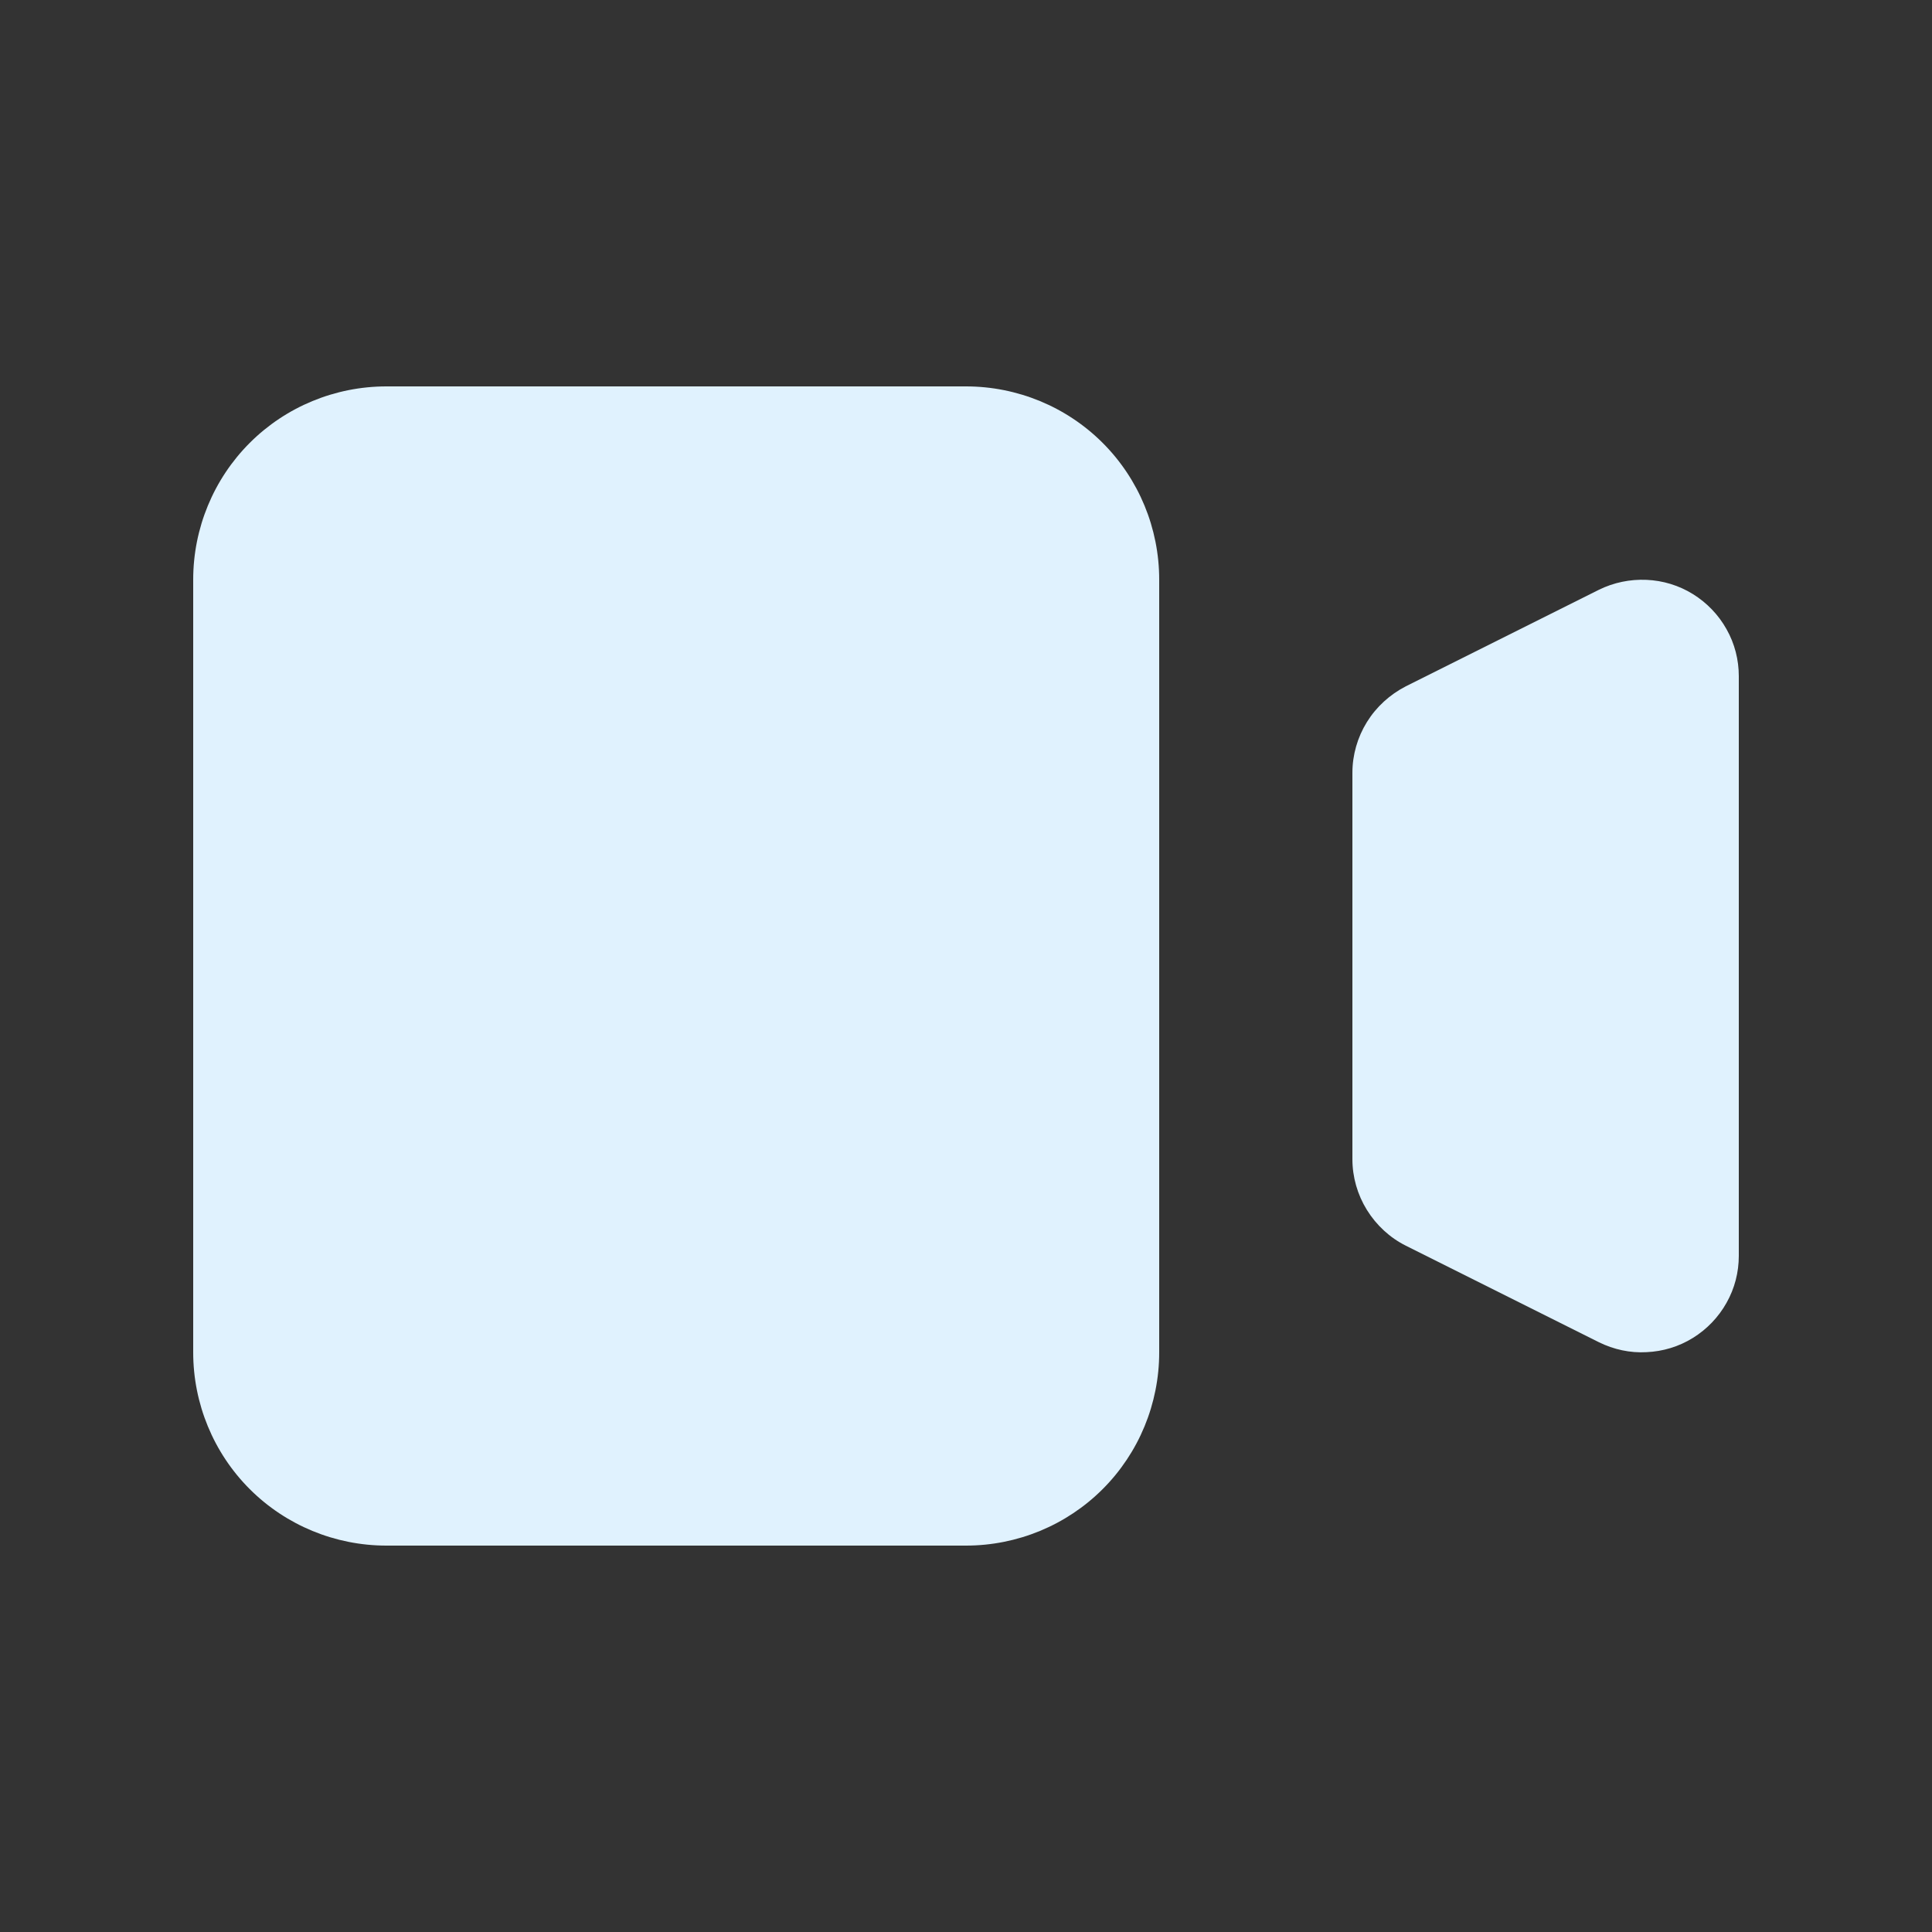 <svg width="8" height="8" viewBox="0 0 8 8" fill="none" xmlns="http://www.w3.org/2000/svg">
<rect x="0" y="0" width="8" height="8" fill="#333333" stroke="none"/>
<path d="M0.8 2.4C0.8 2.188 0.884 1.984 1.034 1.834C1.184 1.684 1.388 1.6 1.6 1.6H4C4.212 1.6 4.416 1.684 4.566 1.834C4.716 1.984 4.8 2.188 4.8 2.4V5.6C4.8 5.812 4.716 6.016 4.566 6.166C4.416 6.316 4.212 6.4 4 6.4H1.6C1.388 6.4 1.184 6.316 1.034 6.166C0.884 6.016 0.8 5.812 0.8 5.6V2.4ZM5.821 2.842C5.755 2.876 5.699 2.927 5.66 2.99C5.621 3.053 5.6 3.126 5.6 3.2V4.8C5.6 4.874 5.621 4.947 5.66 5.01C5.699 5.073 5.755 5.125 5.821 5.158L6.621 5.558C6.682 5.588 6.75 5.603 6.818 5.599C6.886 5.596 6.952 5.576 7.01 5.54C7.068 5.504 7.116 5.454 7.149 5.395C7.183 5.335 7.2 5.268 7.2 5.2V2.8C7.2 2.732 7.183 2.665 7.149 2.605C7.116 2.546 7.068 2.496 7.01 2.46C6.952 2.424 6.886 2.404 6.818 2.401C6.75 2.398 6.682 2.412 6.621 2.442L5.821 2.842Z" fill="#E0F2FE"/>
</svg>

